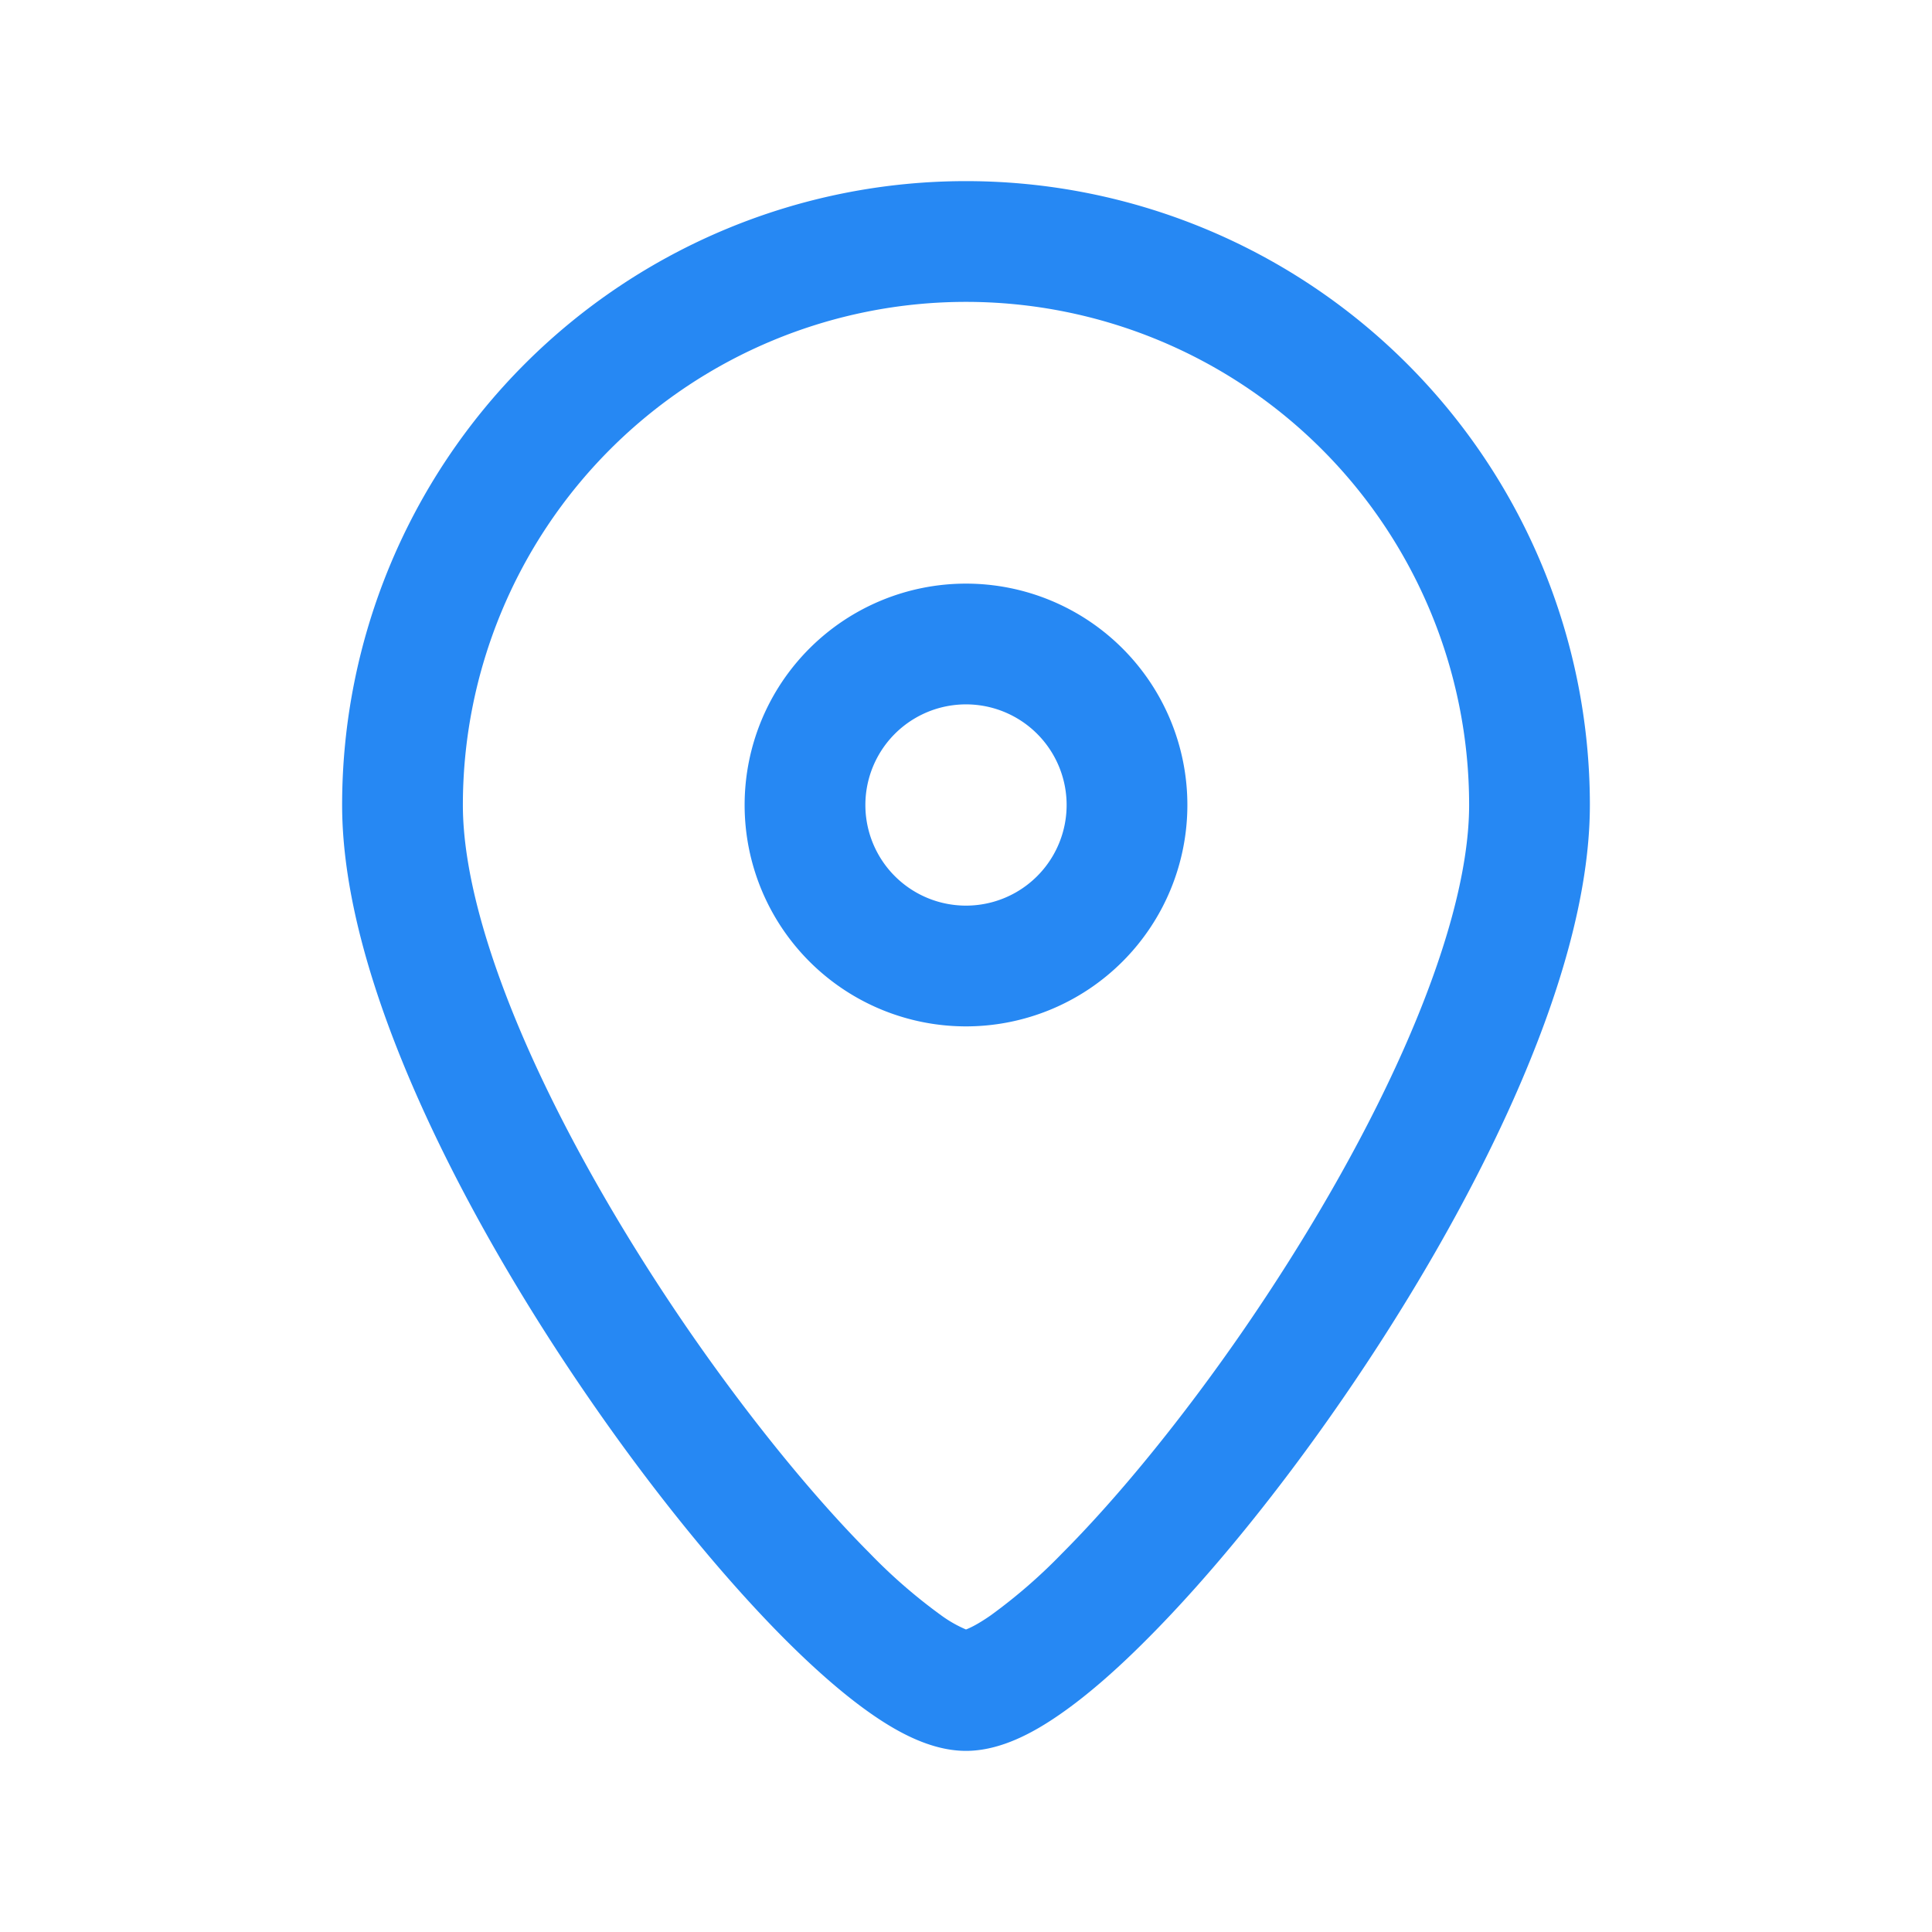 <svg width="24" height="24" viewBox="0 0 24 24" fill="none" xmlns="http://www.w3.org/2000/svg"><path fill-rule="evenodd" clip-rule="evenodd" d="M12 2.25A7.75 7.75 0 0 0 4.25 10c0 1.121.392 2.405.947 3.654.562 1.264 1.322 2.56 2.123 3.721.8 1.162 1.657 2.211 2.422 2.98.381.382.755.71 1.1.948.312.215.726.447 1.158.447.432 0 .846-.232 1.157-.447.346-.238.72-.566 1.1-.949.766-.768 1.623-1.817 2.423-2.979.801-1.162 1.56-2.457 2.122-3.72.556-1.25.948-2.534.948-3.655A7.75 7.75 0 0 0 12 2.25zM5.75 10a6.25 6.25 0 1 1 12.5 0c0 .812-.296 1.87-.818 3.045-.516 1.161-1.226 2.375-1.987 3.48-.762 1.105-1.562 2.08-2.25 2.77a6.713 6.713 0 0 1-.89.773c-.17.118-.268.16-.305.174a1.545 1.545 0 0 1-.306-.174 6.713 6.713 0 0 1-.89-.773c-.687-.69-1.487-1.666-2.249-2.77-.761-1.105-1.47-2.319-1.987-3.48C6.046 11.87 5.75 10.812 5.75 10zM12 7.25a2.75 2.75 0 1 0 0 5.5 2.75 2.75 0 0 0 0-5.5zM10.75 10a1.25 1.25 0 1 1 2.5 0 1.25 1.25 0 0 1-2.5 0z" fill="#2688f3"></path></svg>
